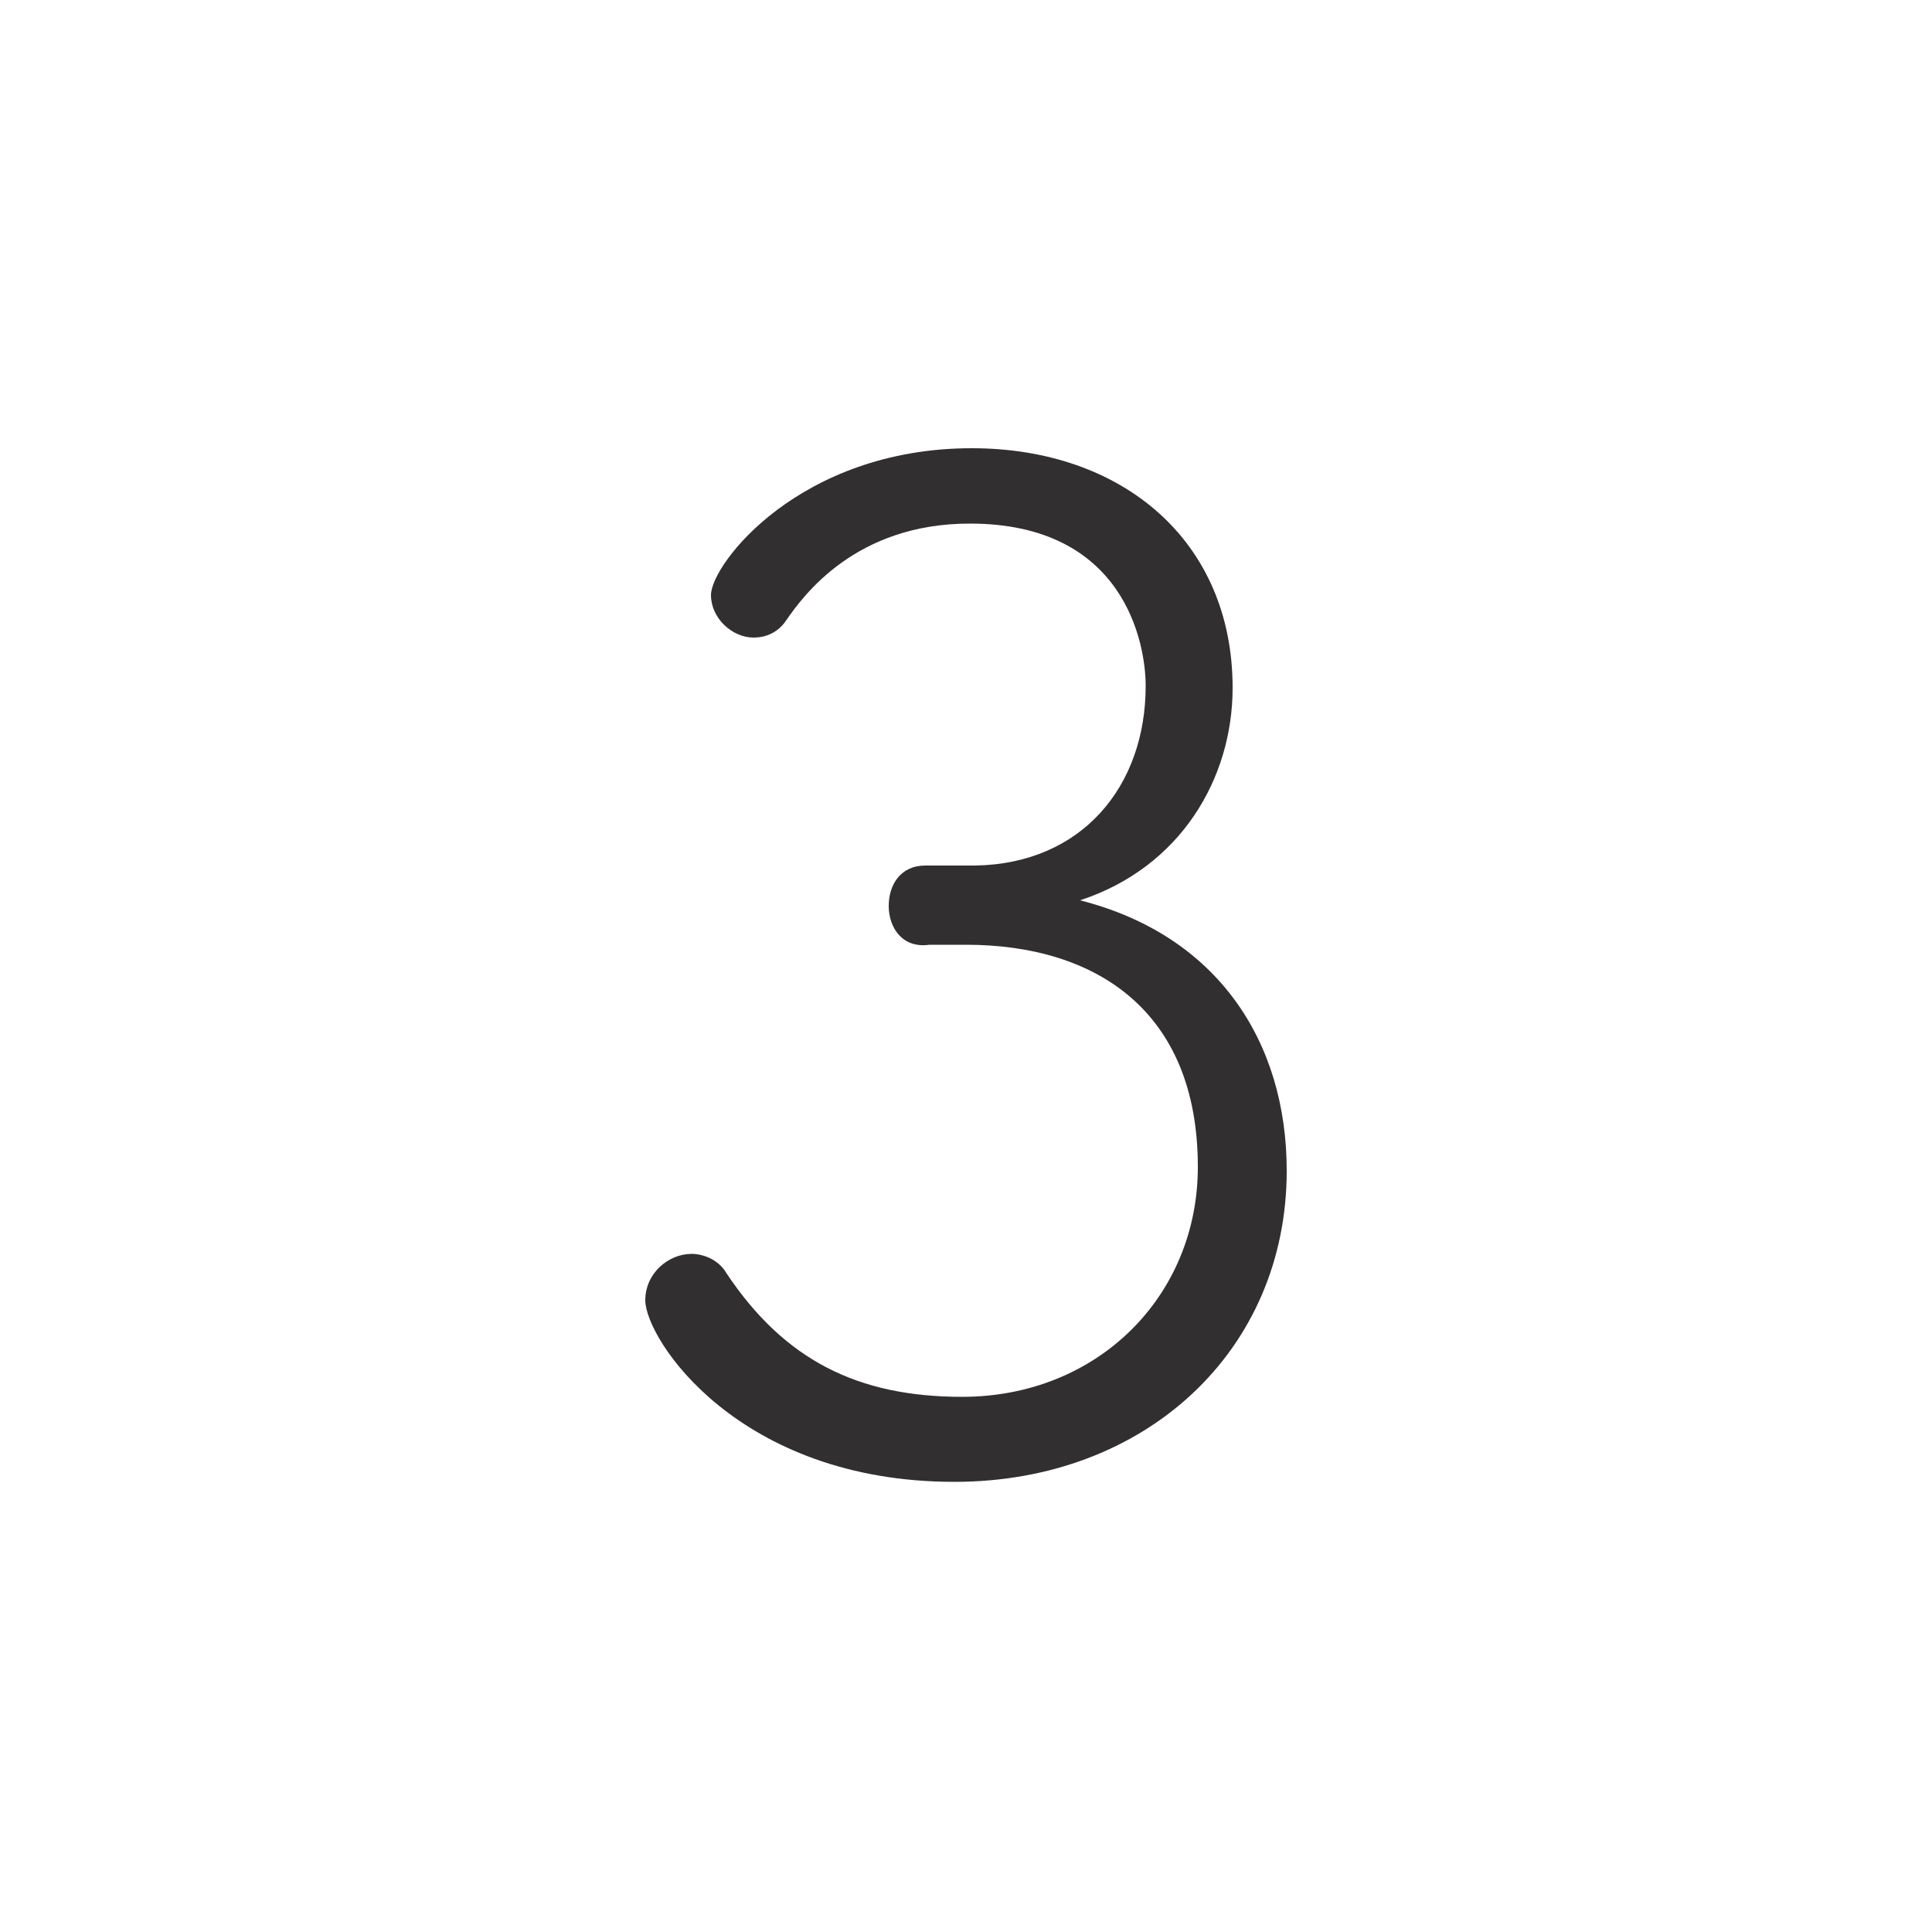 <?xml version="1.0" encoding="utf-8"?>
<!-- Generator: Adobe Illustrator 23.0.3, SVG Export Plug-In . SVG Version: 6.00 Build 0)  -->
<svg version="1.1" id="レイヤー_1" xmlns="http://www.w3.org/2000/svg" xmlns:xlink="http://www.w3.org/1999/xlink" x="0px"
	 y="0px" viewBox="0 0 100 100" style="enable-background:new 0 0 100 100;" xml:space="preserve">
<style type="text/css">
	.st0{fill:#312F2F;}
	.st1{fill:none;}
</style>
<g>
	<path class="st0" d="M46,46.9c0-1.1,0.6-2.1,1.9-2.1h2.6c5.5-0.1,8.8-4.1,8.8-9.3c0-2.2-1.1-8.4-9.1-8.4c-5.9,0-8.6,3.7-9.5,5
		c-0.4,0.6-1,0.9-1.7,0.9c-1.1,0-2.2-1-2.2-2.2c0-1.6,4.6-7.6,13.5-7.6c7.8,0,13.5,4.8,13.5,12.4c0,4.7-2.7,9.3-7.9,11
		c7.1,1.8,10.7,7.3,10.7,14c0,9.3-7.3,16.1-17.2,16.1c-11.2,0-16-7.4-16-9.4c0-1.4,1.2-2.4,2.4-2.4c0.6,0,1.4,0.3,1.8,1
		c3,4.5,6.8,6.4,12.2,6.4c7,0,12.2-5.2,12.2-11.9c0-8.1-5.3-11.5-12-11.5h-1.9C46.7,49.1,46,48,46,46.9z"/>
</g>
<rect class="st1" width="100" height="100"/>
</svg>
